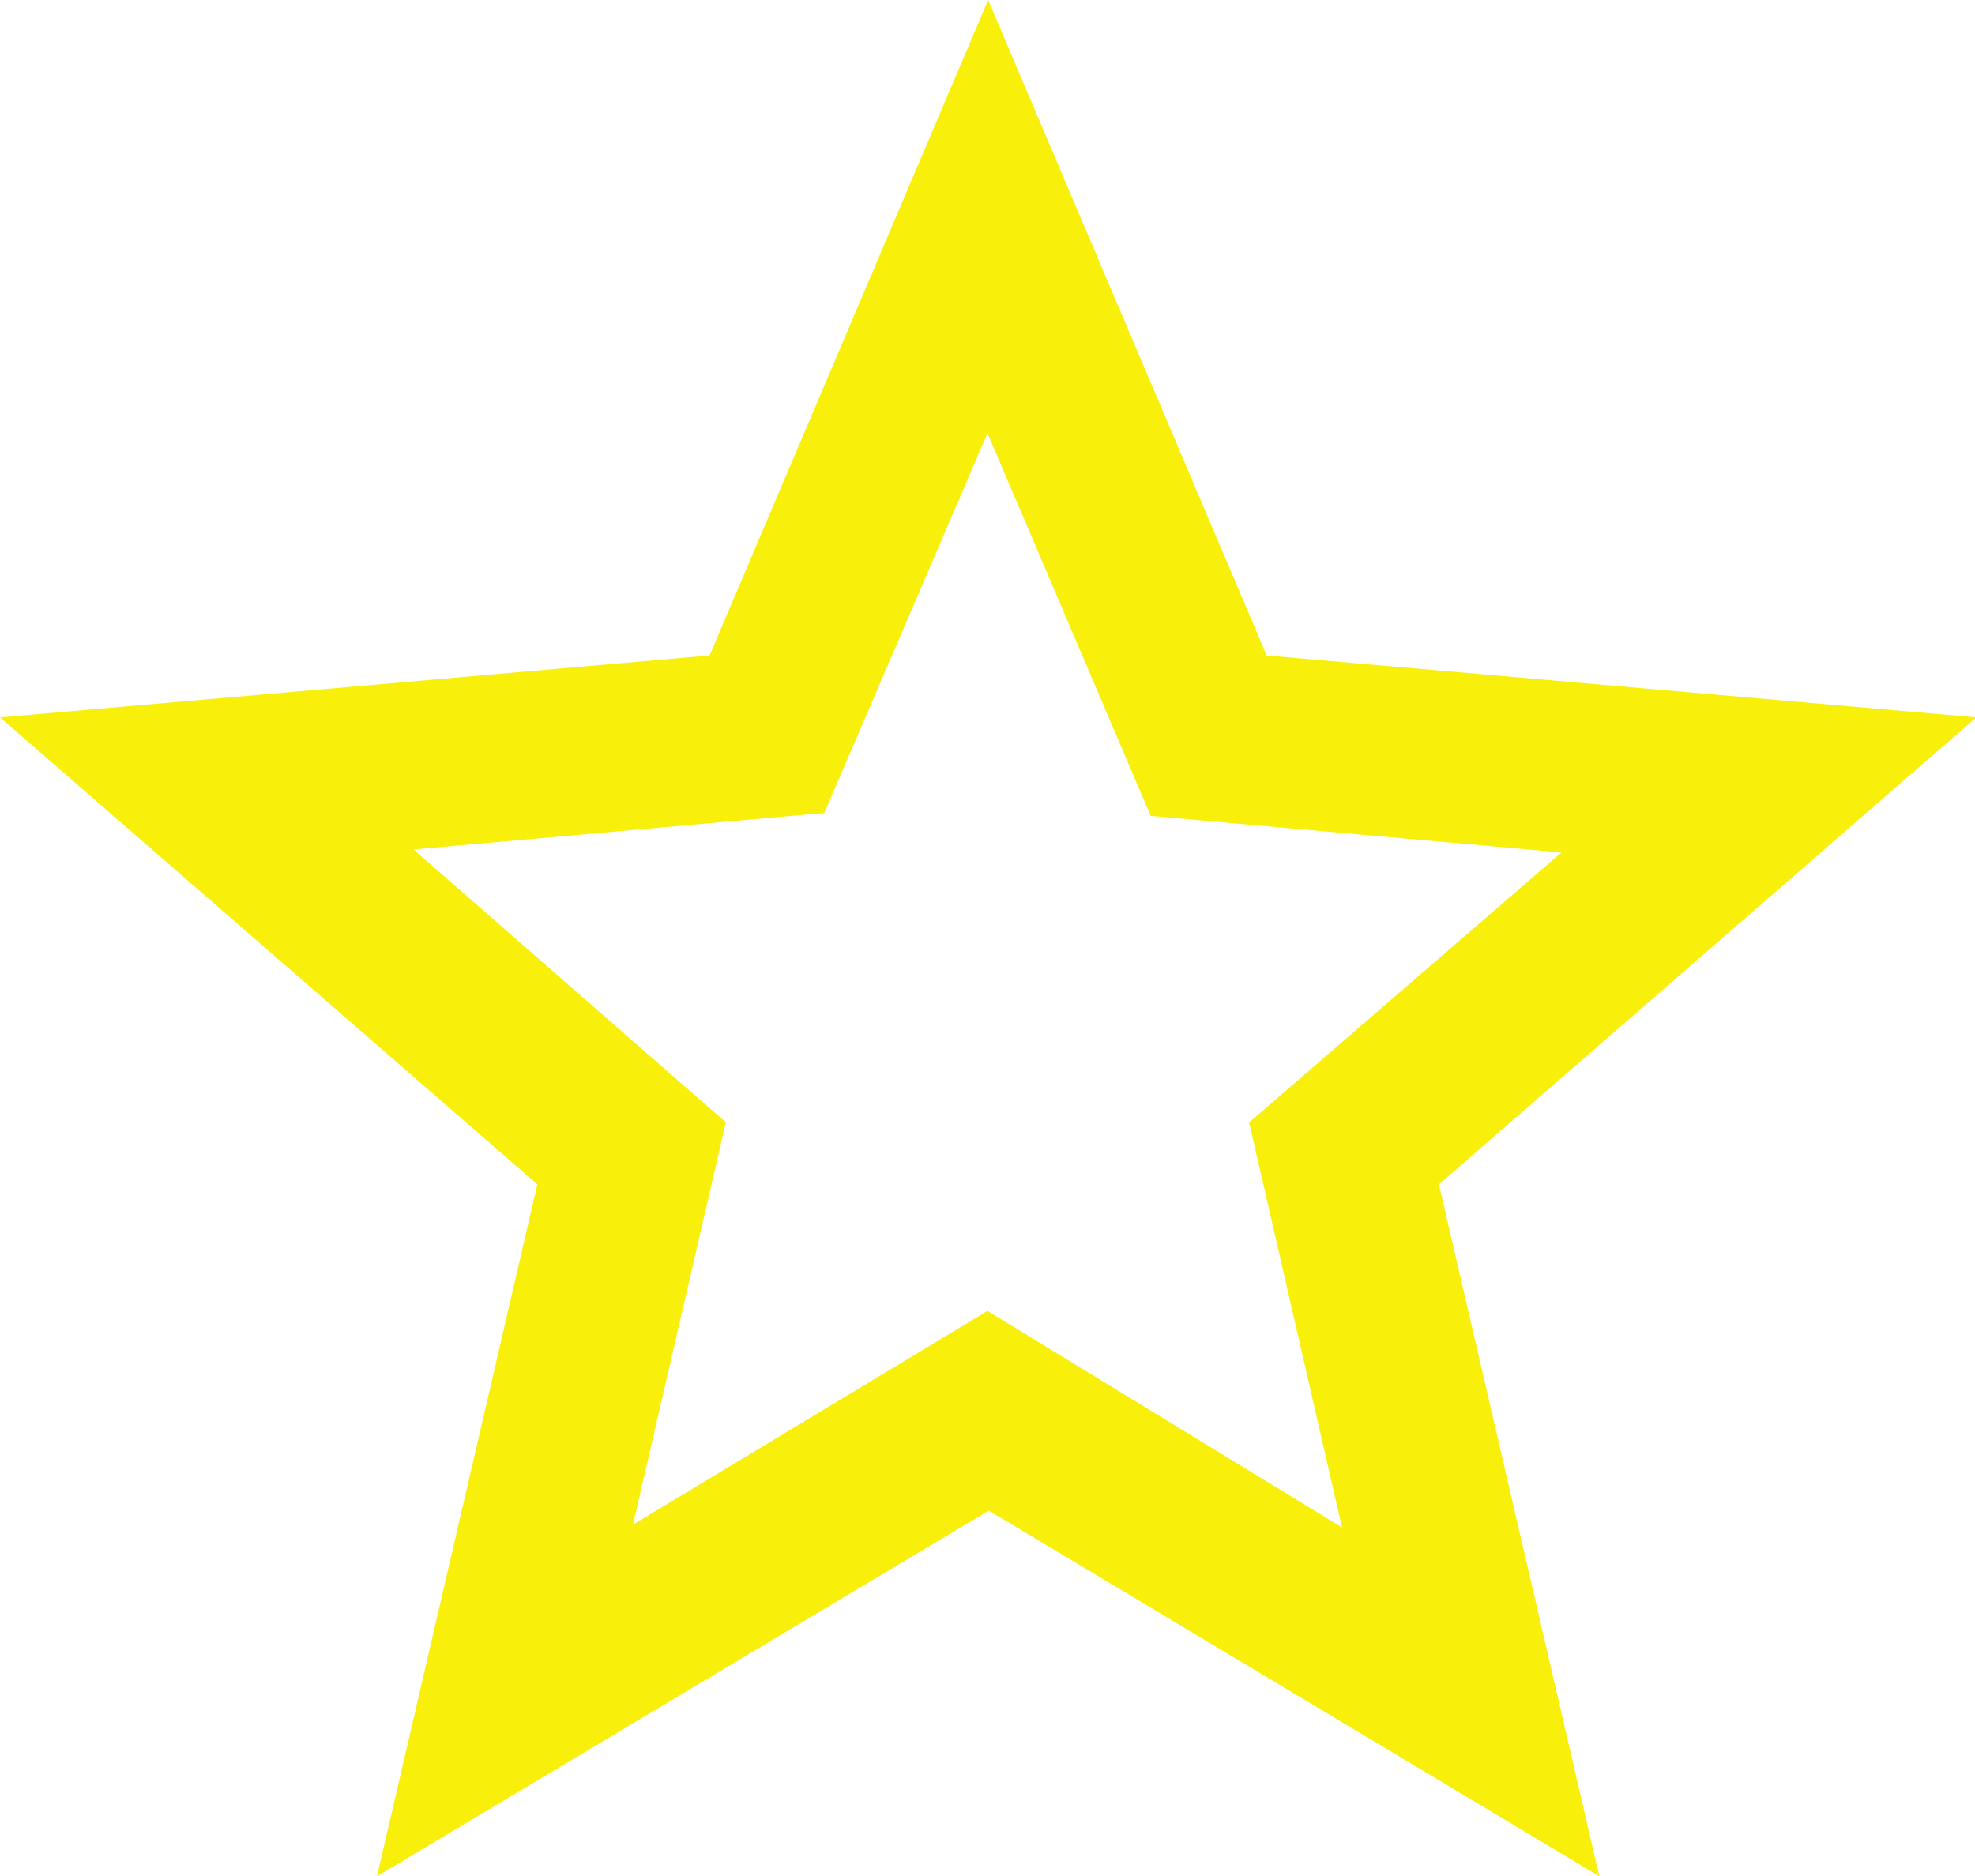 <svg xmlns="http://www.w3.org/2000/svg" width="15.308" height="14.545" viewBox="0 0 15.308 14.545">
  <path id="star_FILL0_wght300_GRAD0_opsz24" d="M8.131,16.094l2.748-1.657,2.748,1.679-.72-3.14,2.421-2.093L12.144,10.6,10.879,7.633,9.614,10.577l-3.184.283,2.421,2.115ZM6.147,18.82,7.39,13.456,3.225,9.836l5.5-.48,2.159-5.081,2.159,5.081,5.5.48-4.165,3.62,1.243,5.364-4.732-2.835ZM10.879,12.1Z" transform="translate(-3.225 -4.275)" fill="#f8f00b"/>
</svg>
